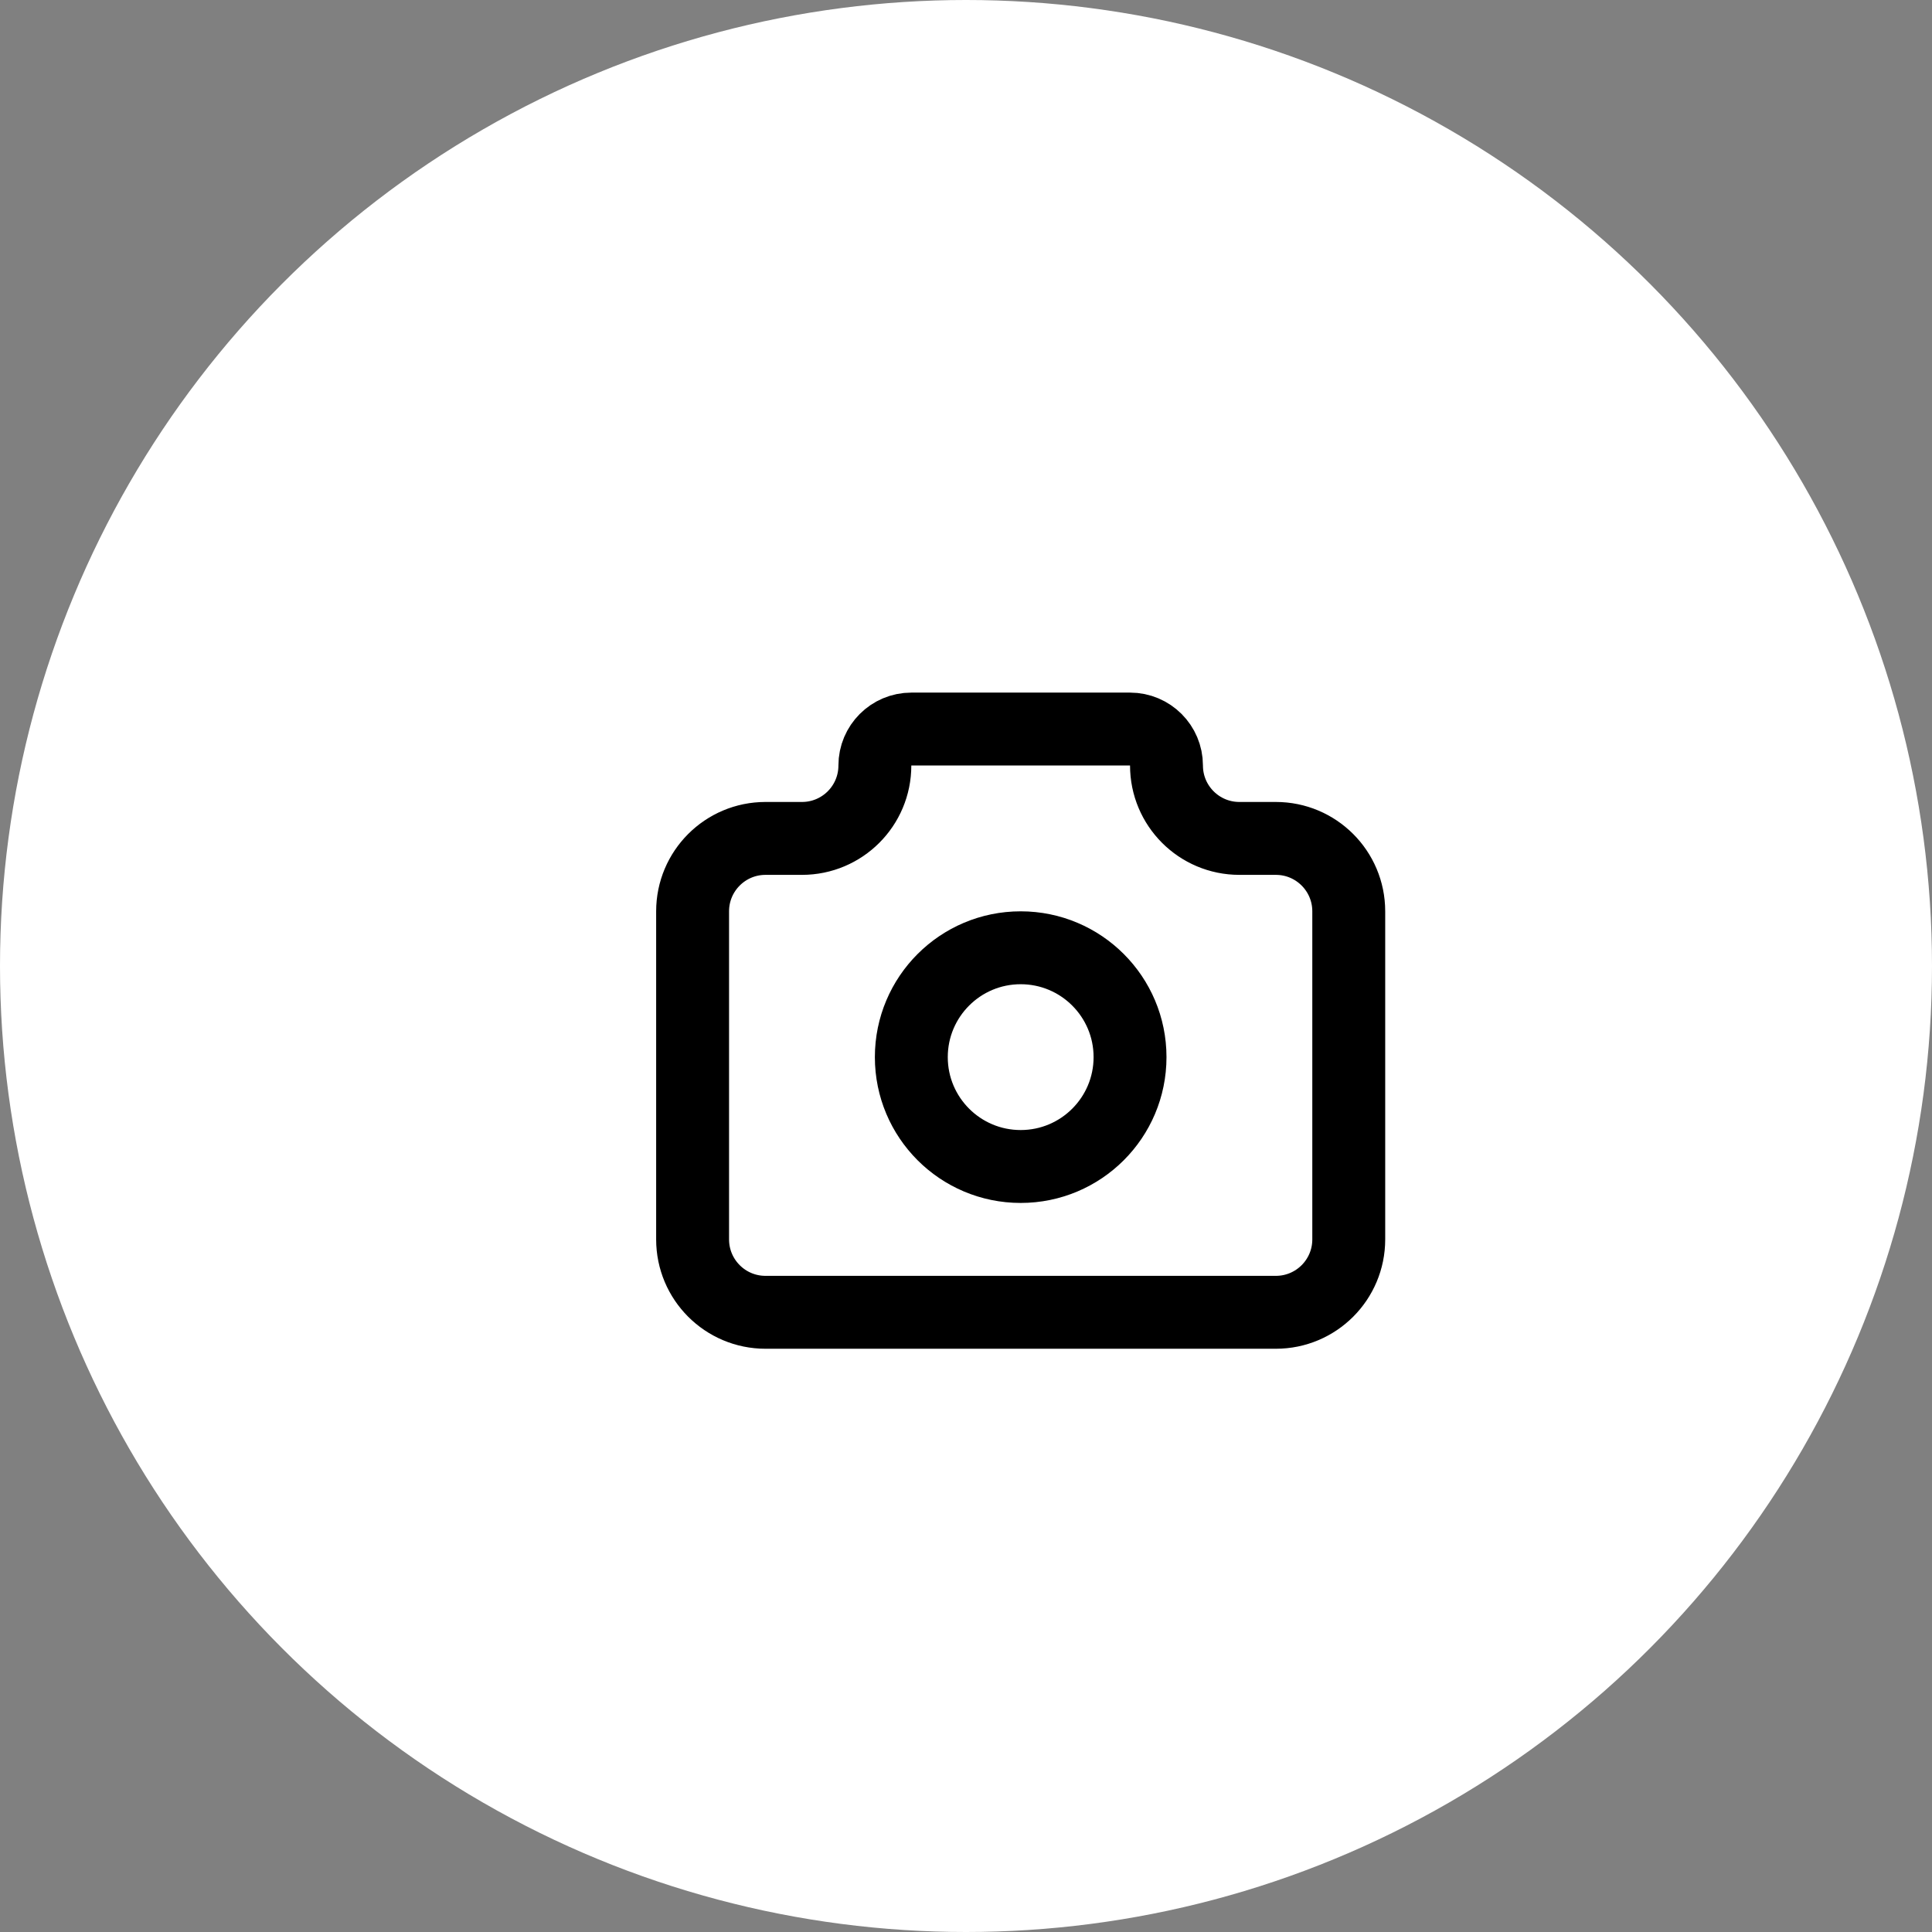 <svg width="53" height="53" viewBox="0 0 53 53" fill="none" xmlns="http://www.w3.org/2000/svg">
<rect x="0" y="0" width="53" height="53" fill="#808080" stroke="none"/>
<circle cx="26.5" cy="26.5" r="26.5" fill="white"/>
<path d="M21 23H22C23.105 23 24 22.105 24 21C24 20.448 24.448 20 25 20H31C31.552 20 32 20.448 32 21C32 22.105 32.895 23 34 23H35C36.105 23 37 23.895 37 25V34C37 35.105 36.105 36 35 36H21C19.895 36 19 35.105 19 34V25C19 23.895 19.895 23 21 23" stroke="black" stroke-width="2" stroke-linecap="round" stroke-linejoin="round"/>
<circle cx="28" cy="29" r="3" stroke="black" stroke-width="2" stroke-linecap="round" stroke-linejoin="round"/>
</svg>
